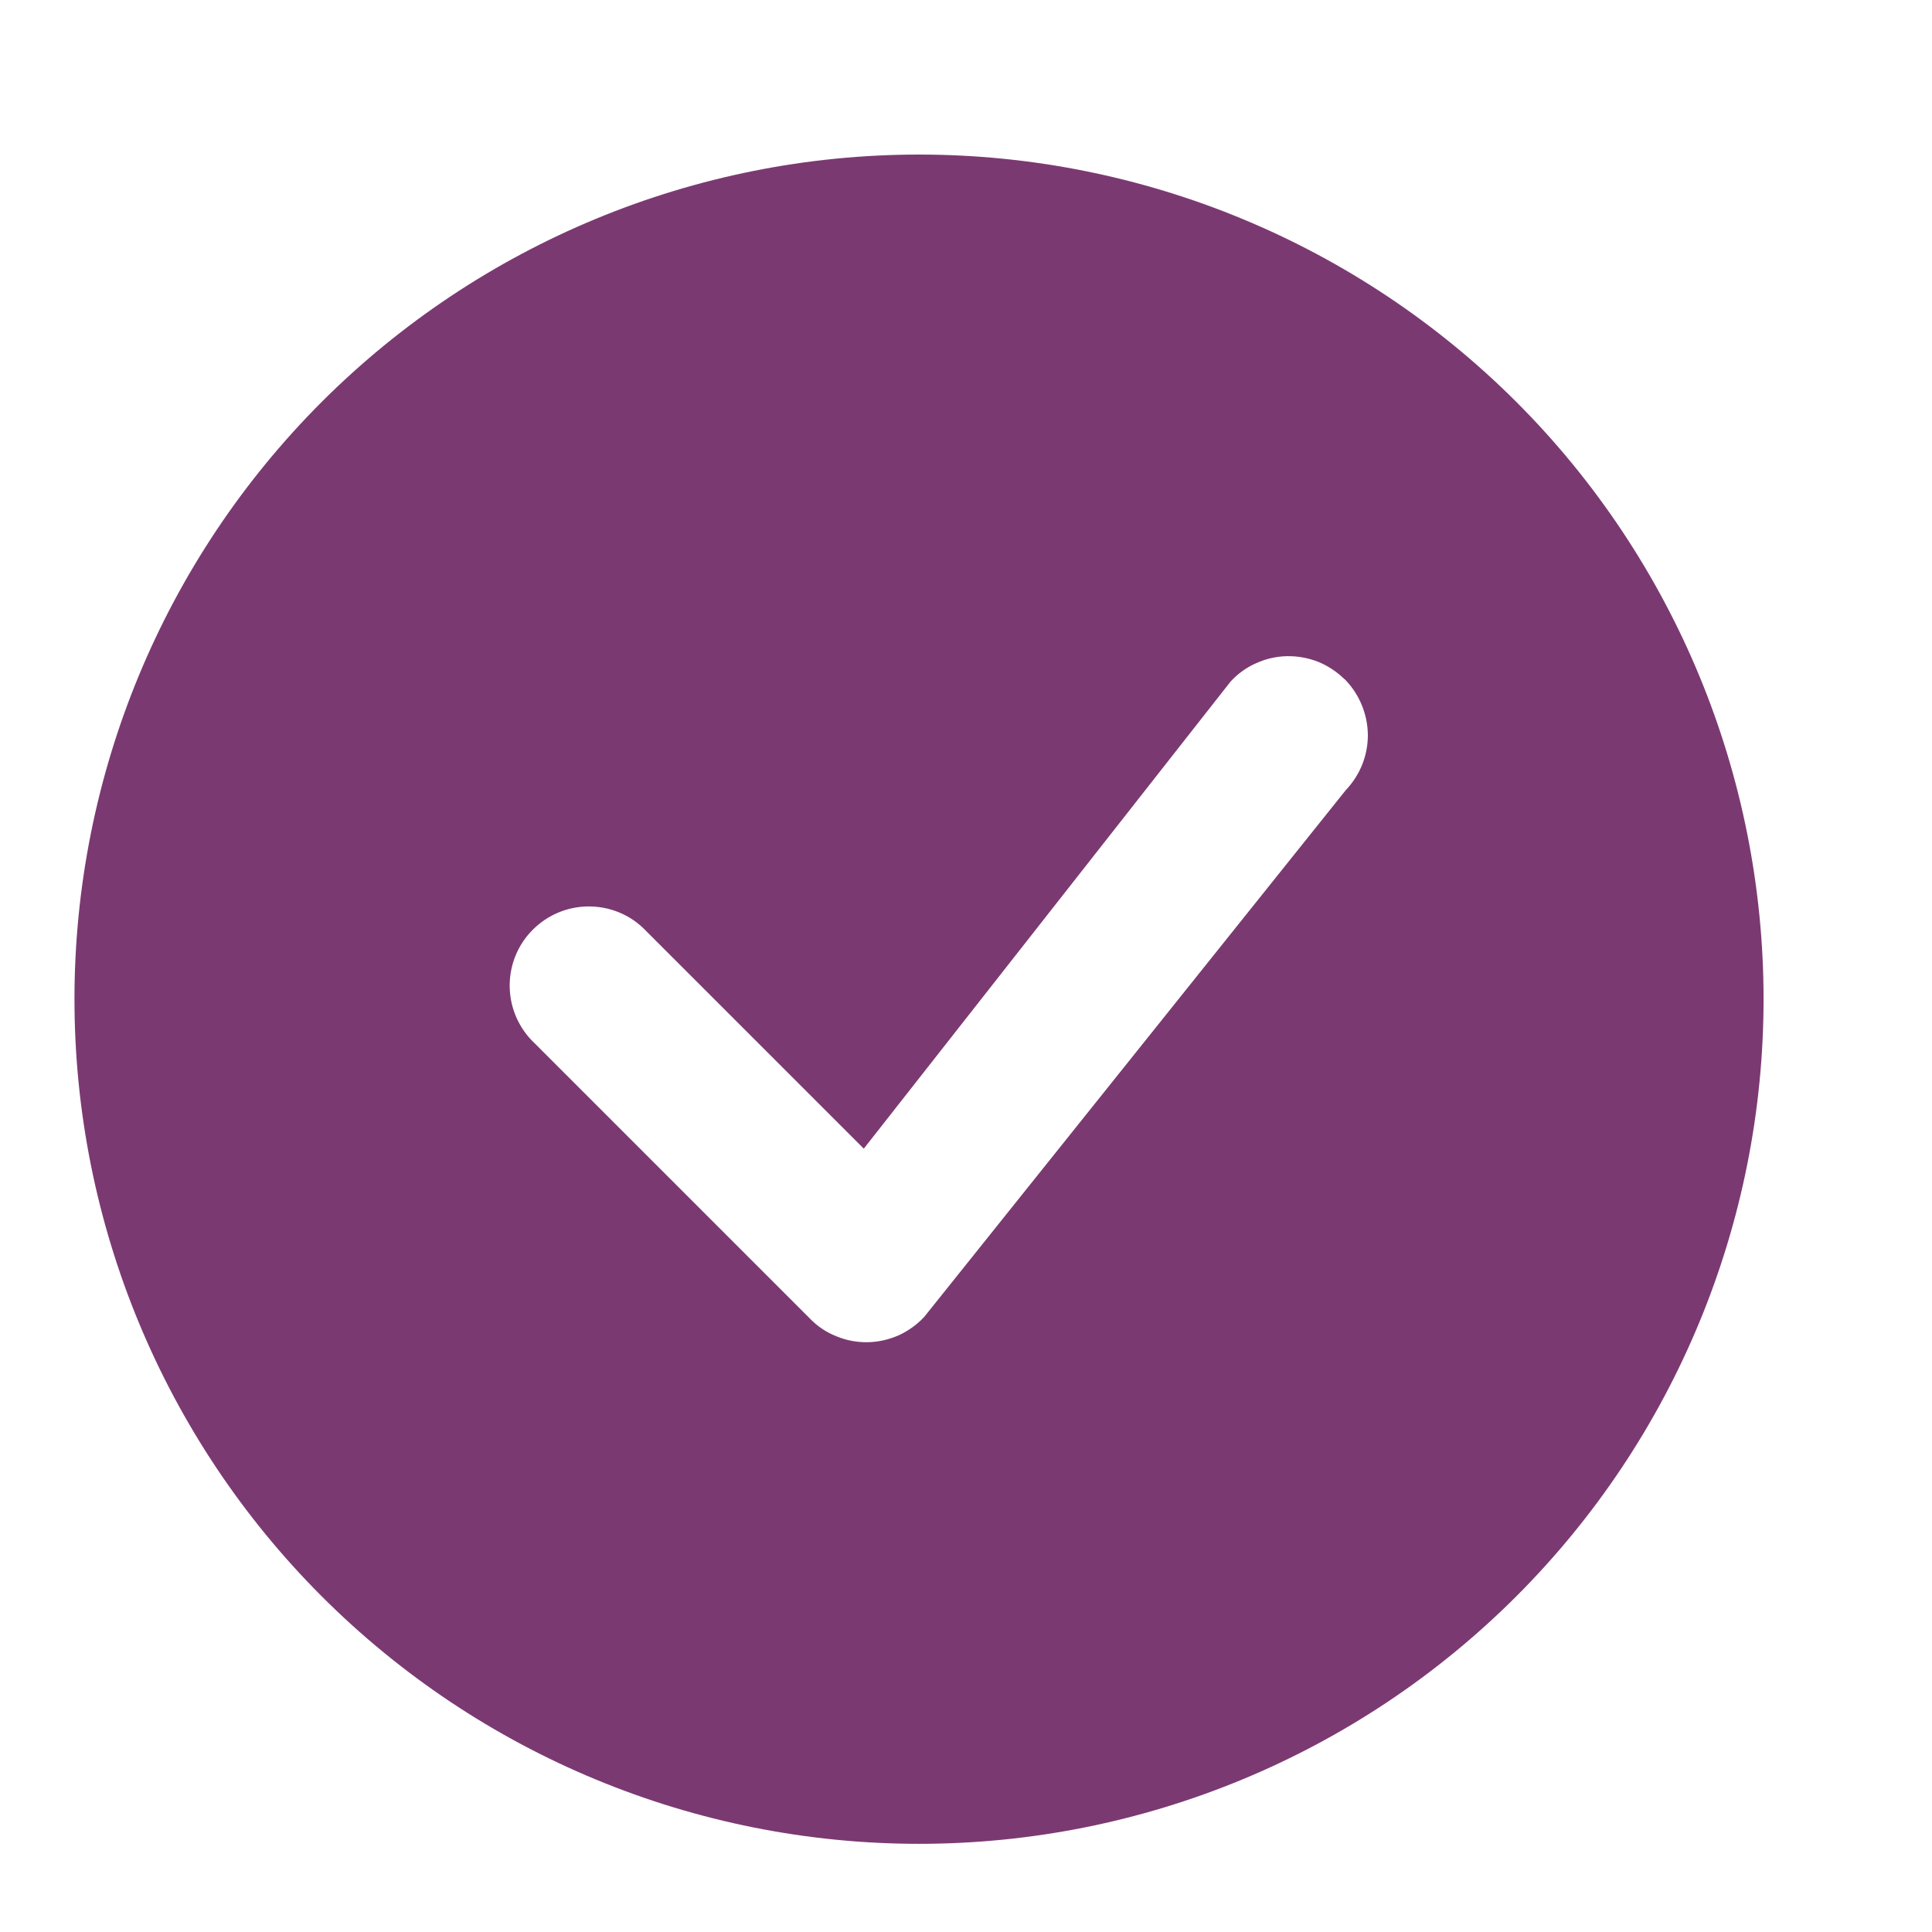 <svg width="11" height="11" viewBox="0 0 11 11" fill="none" xmlns="http://www.w3.org/2000/svg">
<path d="M10.041 5.689C10.041 6.964 9.535 8.187 8.633 9.089C7.731 9.991 6.508 10.498 5.233 10.498C3.957 10.498 2.734 9.991 1.832 9.089C0.93 8.187 0.424 6.964 0.424 5.689C0.424 4.413 0.93 3.19 1.832 2.288C2.734 1.387 3.957 0.88 5.233 0.88C6.508 0.88 7.731 1.387 8.633 2.288C9.535 3.19 10.041 4.413 10.041 5.689ZM7.655 3.867C7.612 3.825 7.561 3.791 7.505 3.768C7.449 3.746 7.388 3.735 7.328 3.736C7.267 3.737 7.207 3.751 7.152 3.776C7.097 3.8 7.047 3.836 7.006 3.881L4.918 6.54L3.66 5.282C3.575 5.202 3.462 5.159 3.345 5.161C3.228 5.163 3.117 5.21 3.034 5.293C2.951 5.375 2.904 5.487 2.902 5.604C2.9 5.72 2.943 5.833 3.023 5.919L4.614 7.51C4.656 7.553 4.707 7.587 4.764 7.609C4.82 7.632 4.88 7.643 4.94 7.642C5.001 7.641 5.061 7.627 5.116 7.603C5.171 7.578 5.221 7.542 5.262 7.498L7.662 4.499C7.744 4.413 7.789 4.3 7.788 4.182C7.786 4.064 7.739 3.951 7.656 3.867H7.655Z" fill="#7B3972"/>
</svg>
